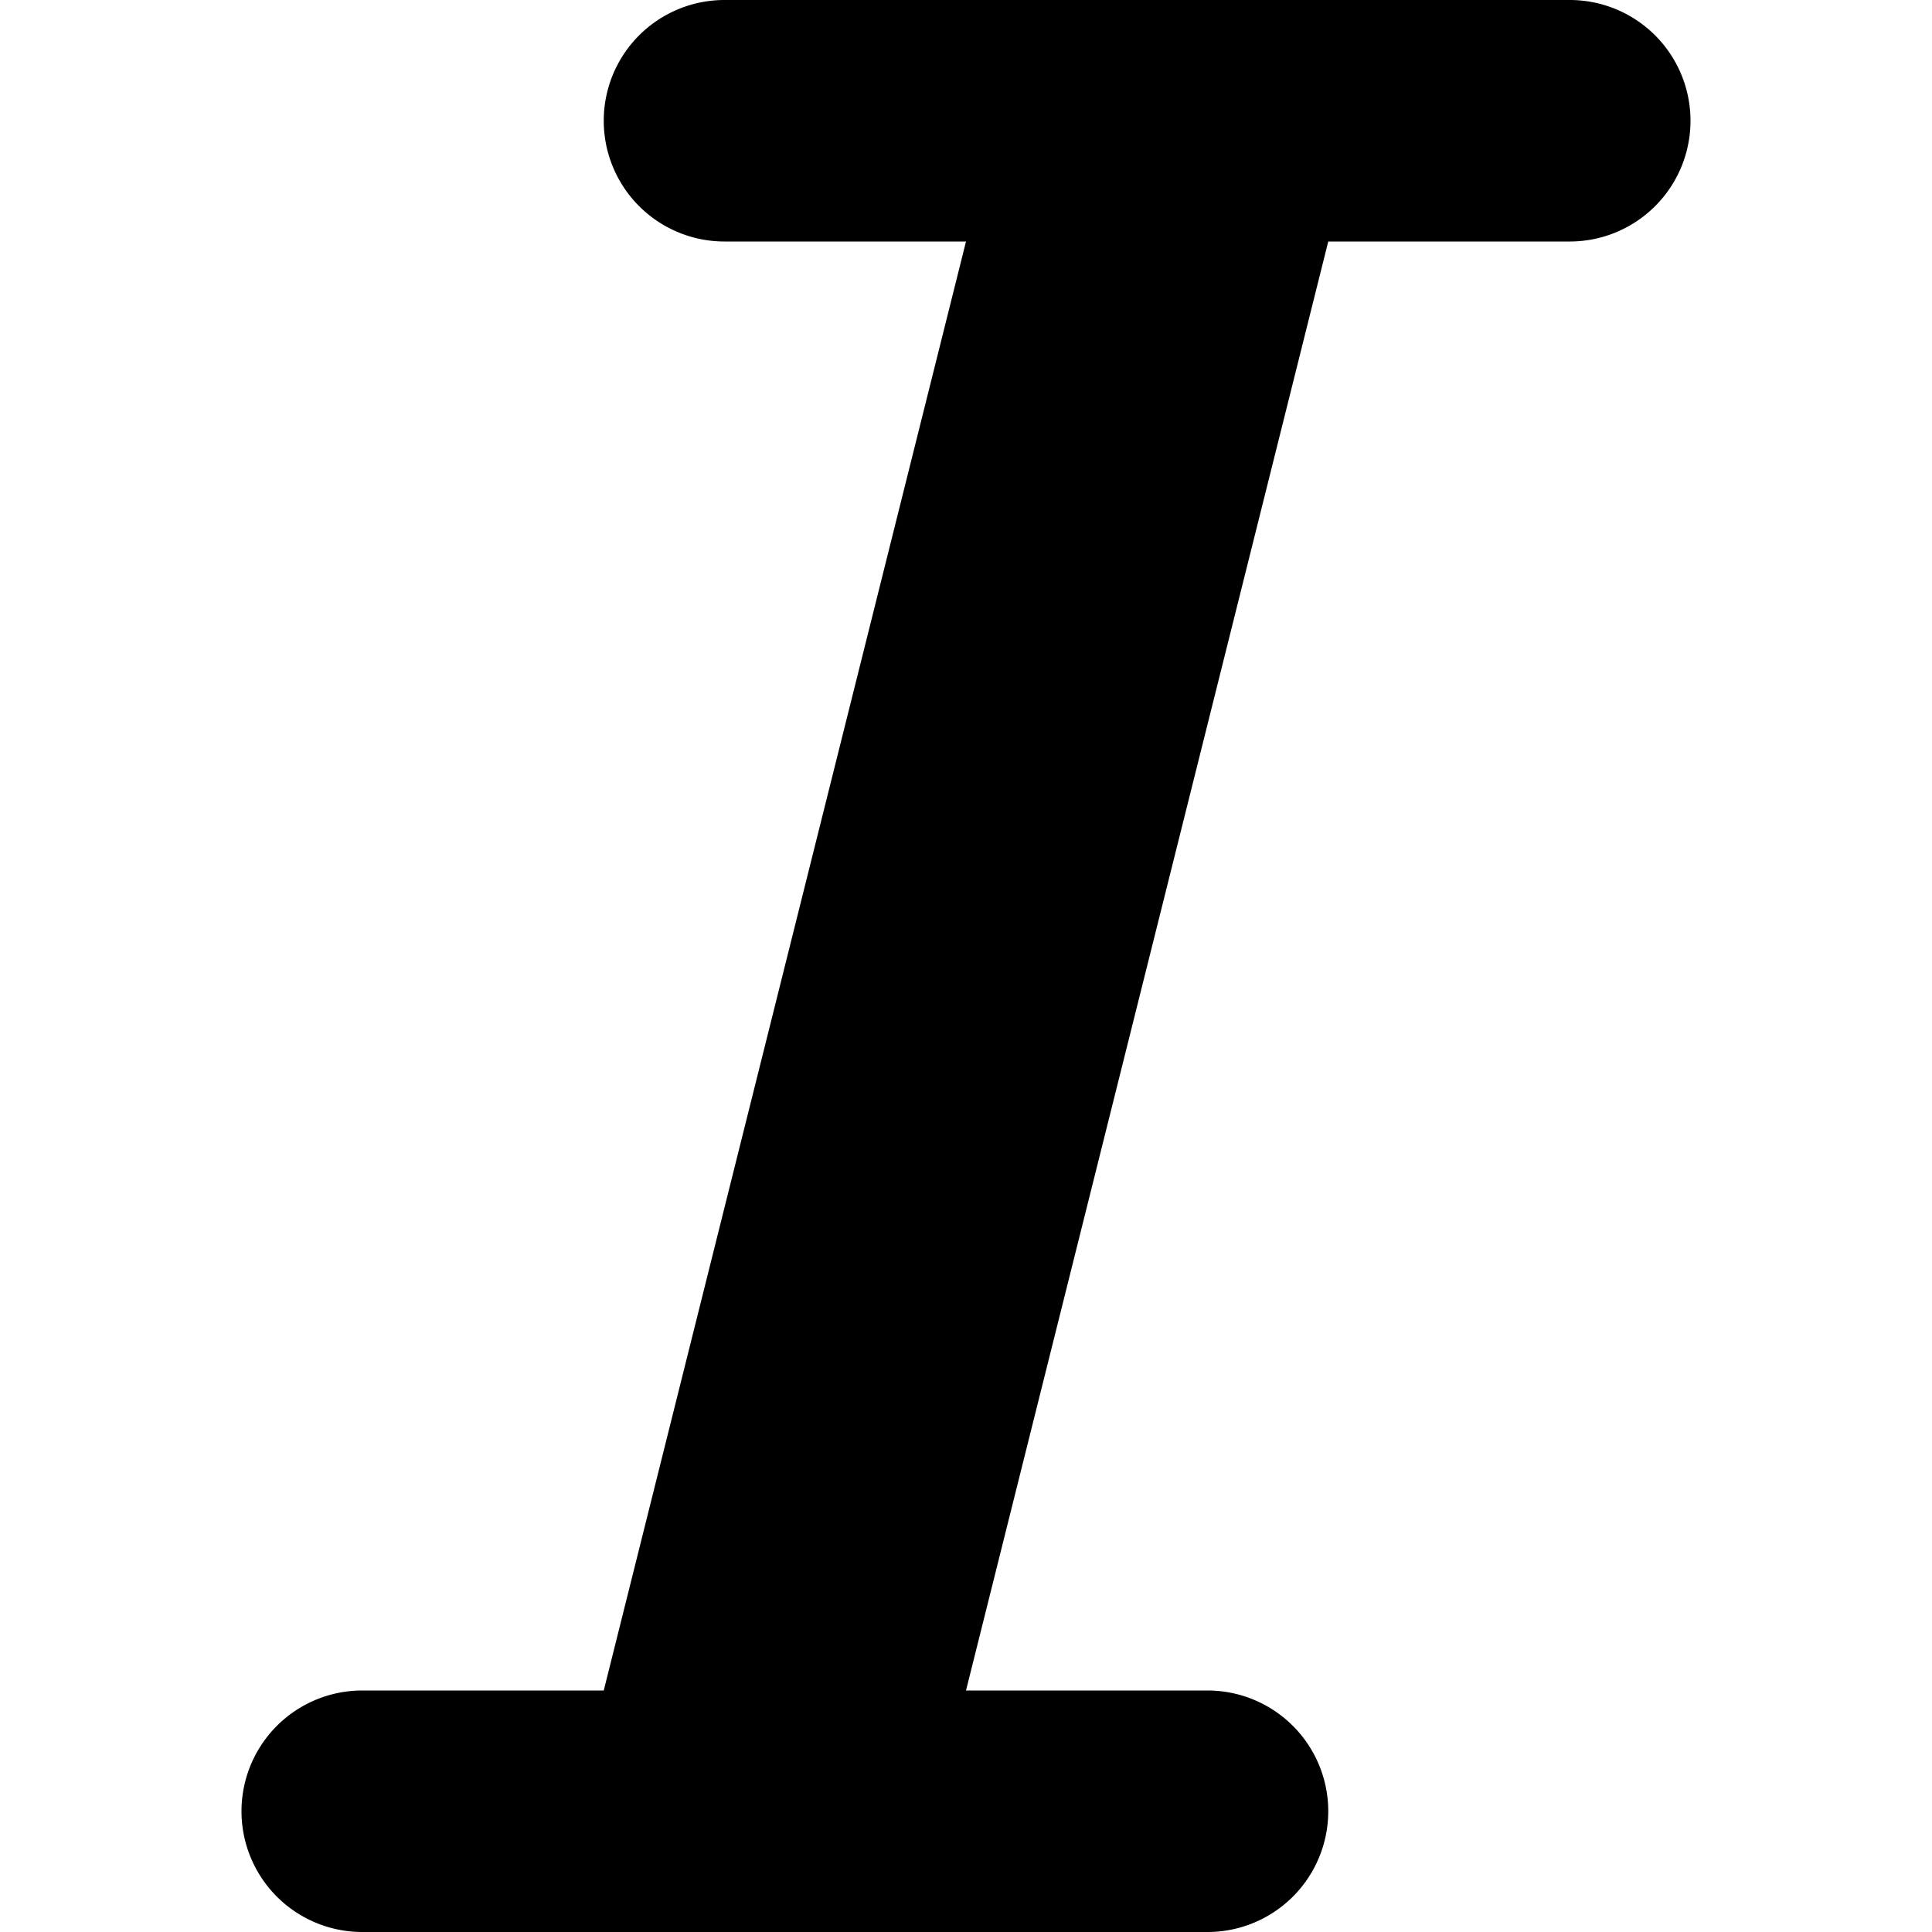 <svg xmlns="http://www.w3.org/2000/svg" width="16" height="16" viewBox="0 0 16 16"><path fill-rule="evenodd" d="M6 0h7a1 1 0 0 1 0 2H6a1 1 0 1 1 0-2zm2 2h3L8 14H5L8 2zM3 14h7a1 1 0 0 1 0 2H3a1 1 0 0 1 0-2z"/></svg>